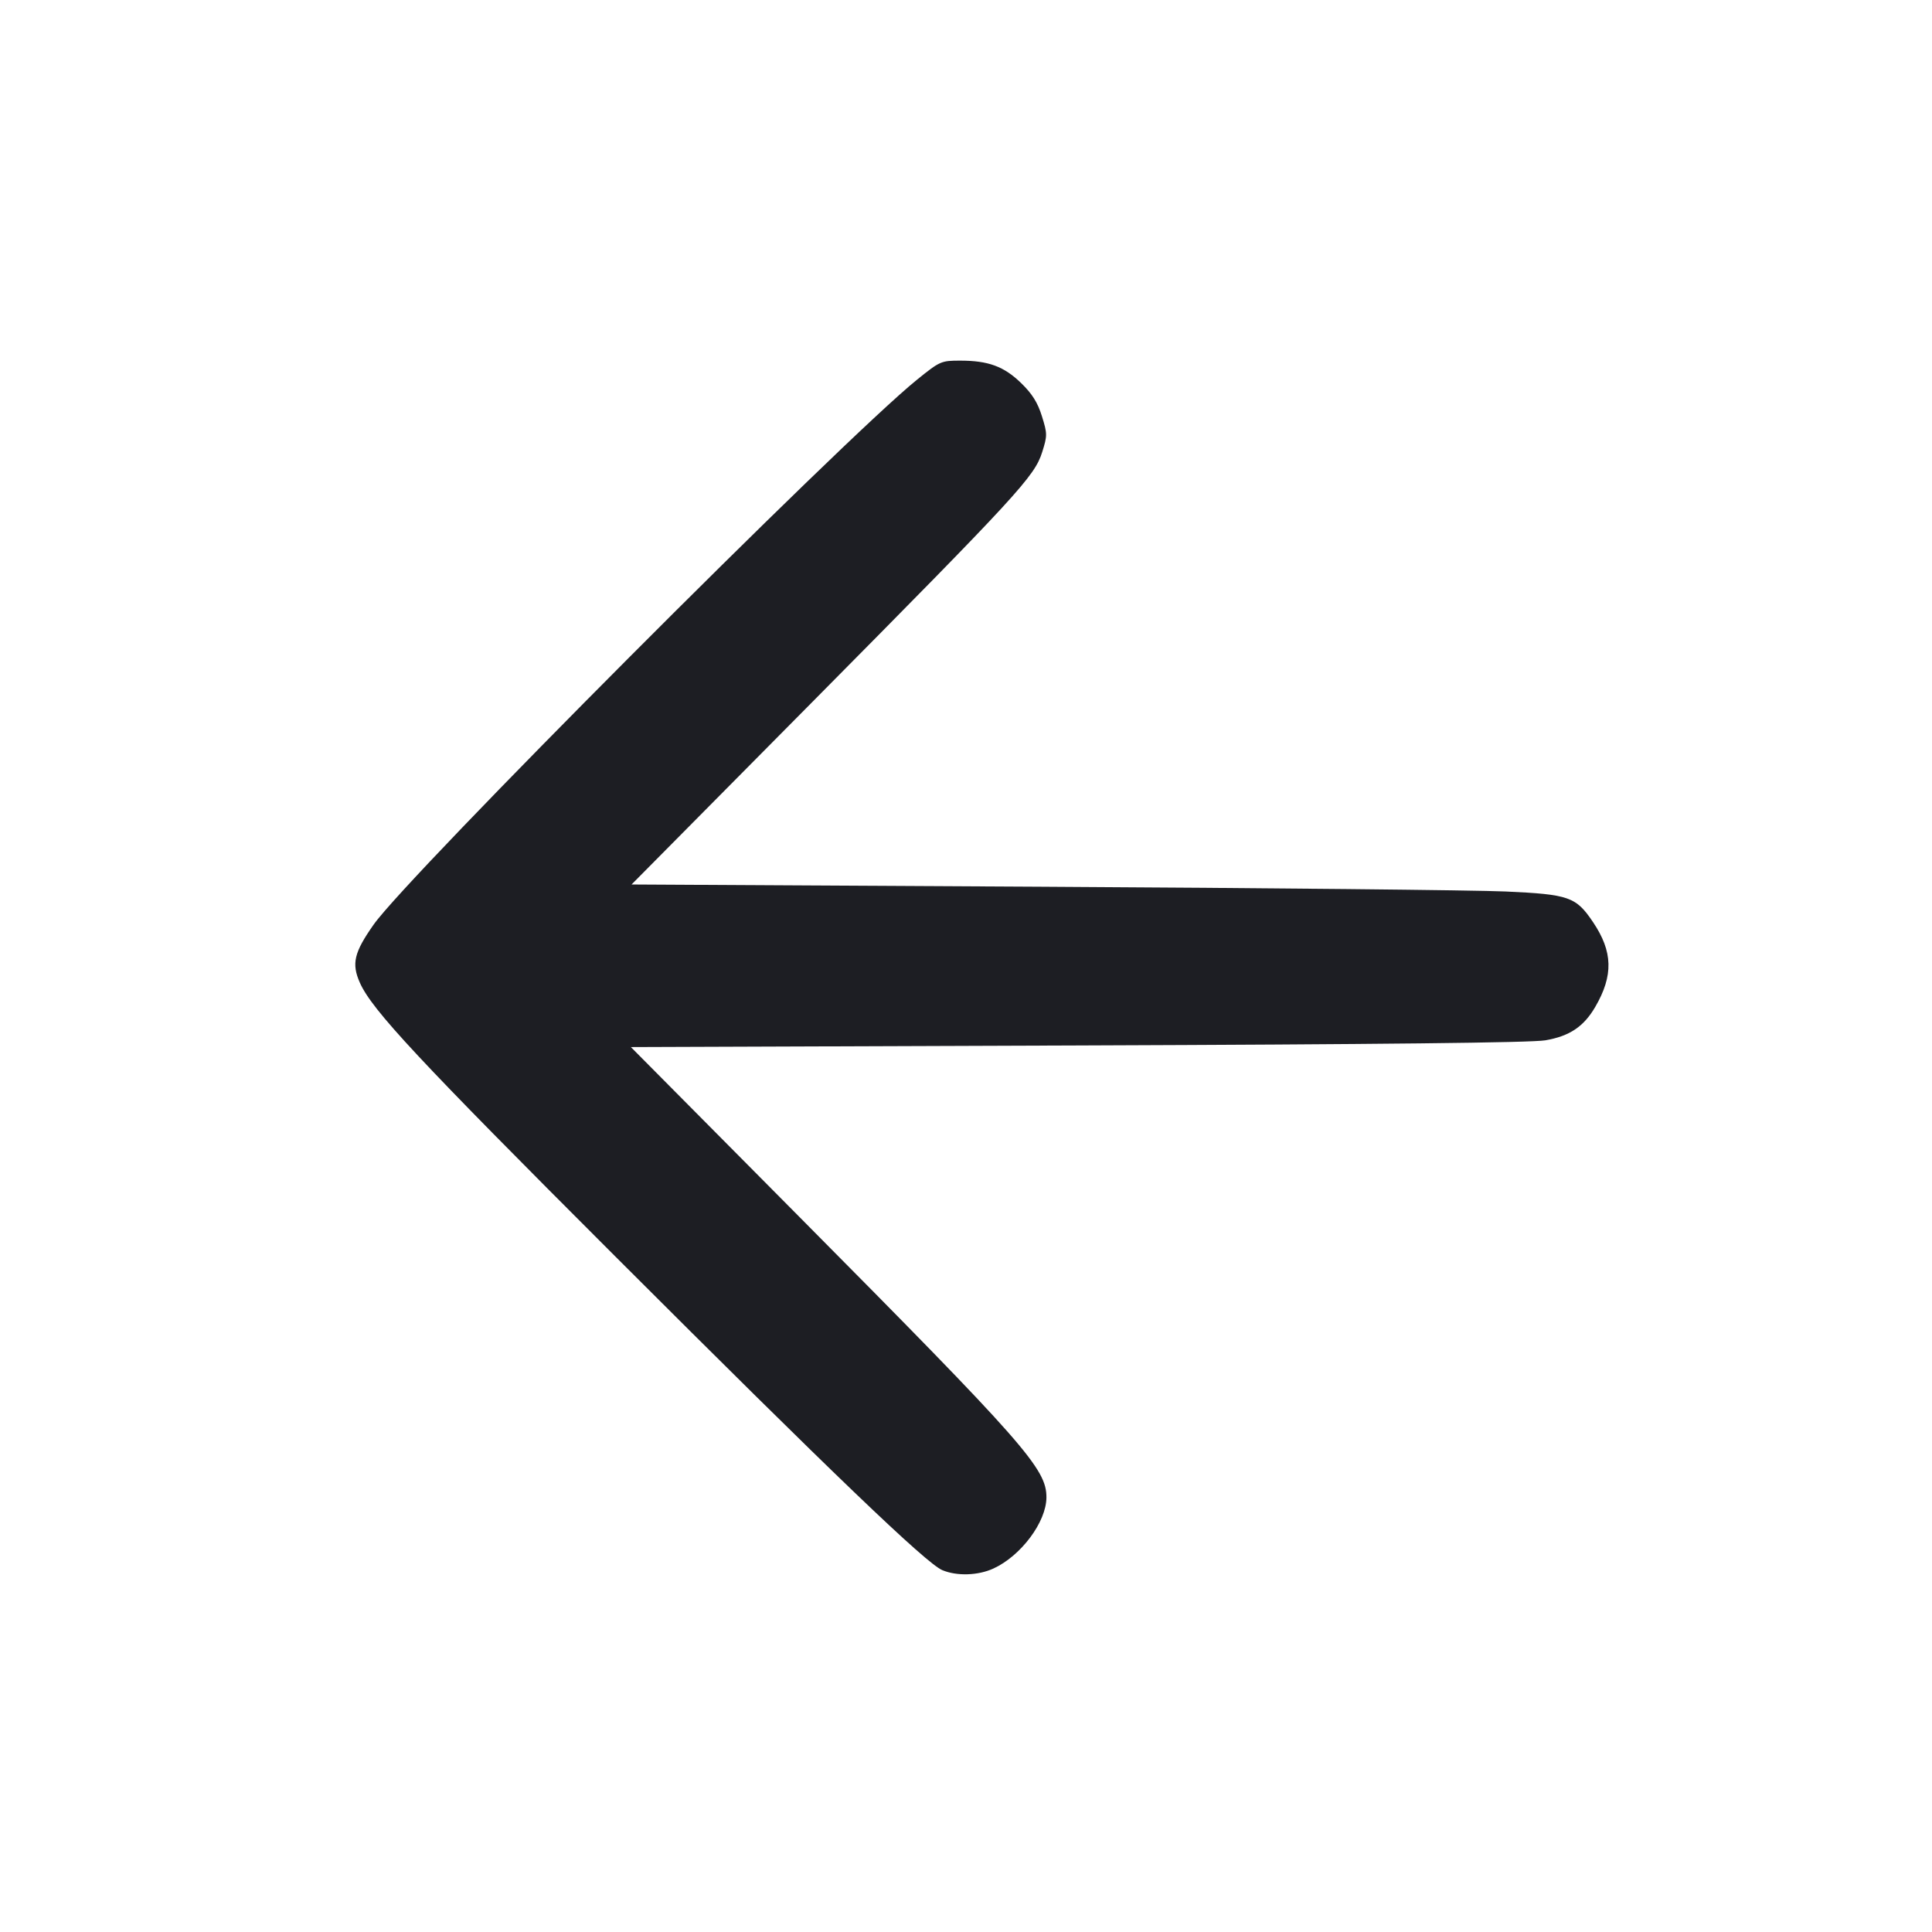 <svg viewBox="0 0 2400 2400" fill="none" xmlns="http://www.w3.org/2000/svg"><path d="M1139.237 471.591 C 1046.620 546.323,507.158 1087.321,464.057 1148.695 C 439.817 1183.212,436.544 1197.033,447.008 1220.690 C 461.935 1254.434,519.376 1316.009,763.683 1560.155 C 1034.355 1830.650,1150.585 1942.146,1170.616 1950.515 C 1188.700 1958.071,1214.910 1957.238,1234.000 1948.502 C 1268.281 1932.812,1299.717 1890.728,1299.912 1860.263 C 1300.140 1824.609,1273.535 1794.403,991.794 1510.443 L 783.702 1300.712 1338.851 1298.712 C 1714.836 1297.357,1902.284 1295.295,1919.669 1292.320 C 1949.688 1287.184,1967.382 1275.349,1981.647 1250.864 C 2004.389 1211.830,2003.628 1182.163,1978.946 1145.526 C 1957.705 1113.998,1949.291 1111.046,1870.404 1107.443 C 1832.782 1105.724,1573.070 1103.064,1293.266 1101.531 L 784.531 1098.743 1006.782 874.372 C 1265.199 613.489,1285.117 591.849,1294.649 561.612 C 1301.110 541.114,1301.092 538.814,1294.296 517.000 C 1289.026 500.083,1282.213 489.219,1268.538 475.924 C 1247.159 455.141,1227.785 448.000,1192.773 448.000 C 1169.093 448.000,1167.730 448.601,1139.237 471.591 " fill="#1D1E23" stroke="none" fill-rule="evenodd"/></svg>